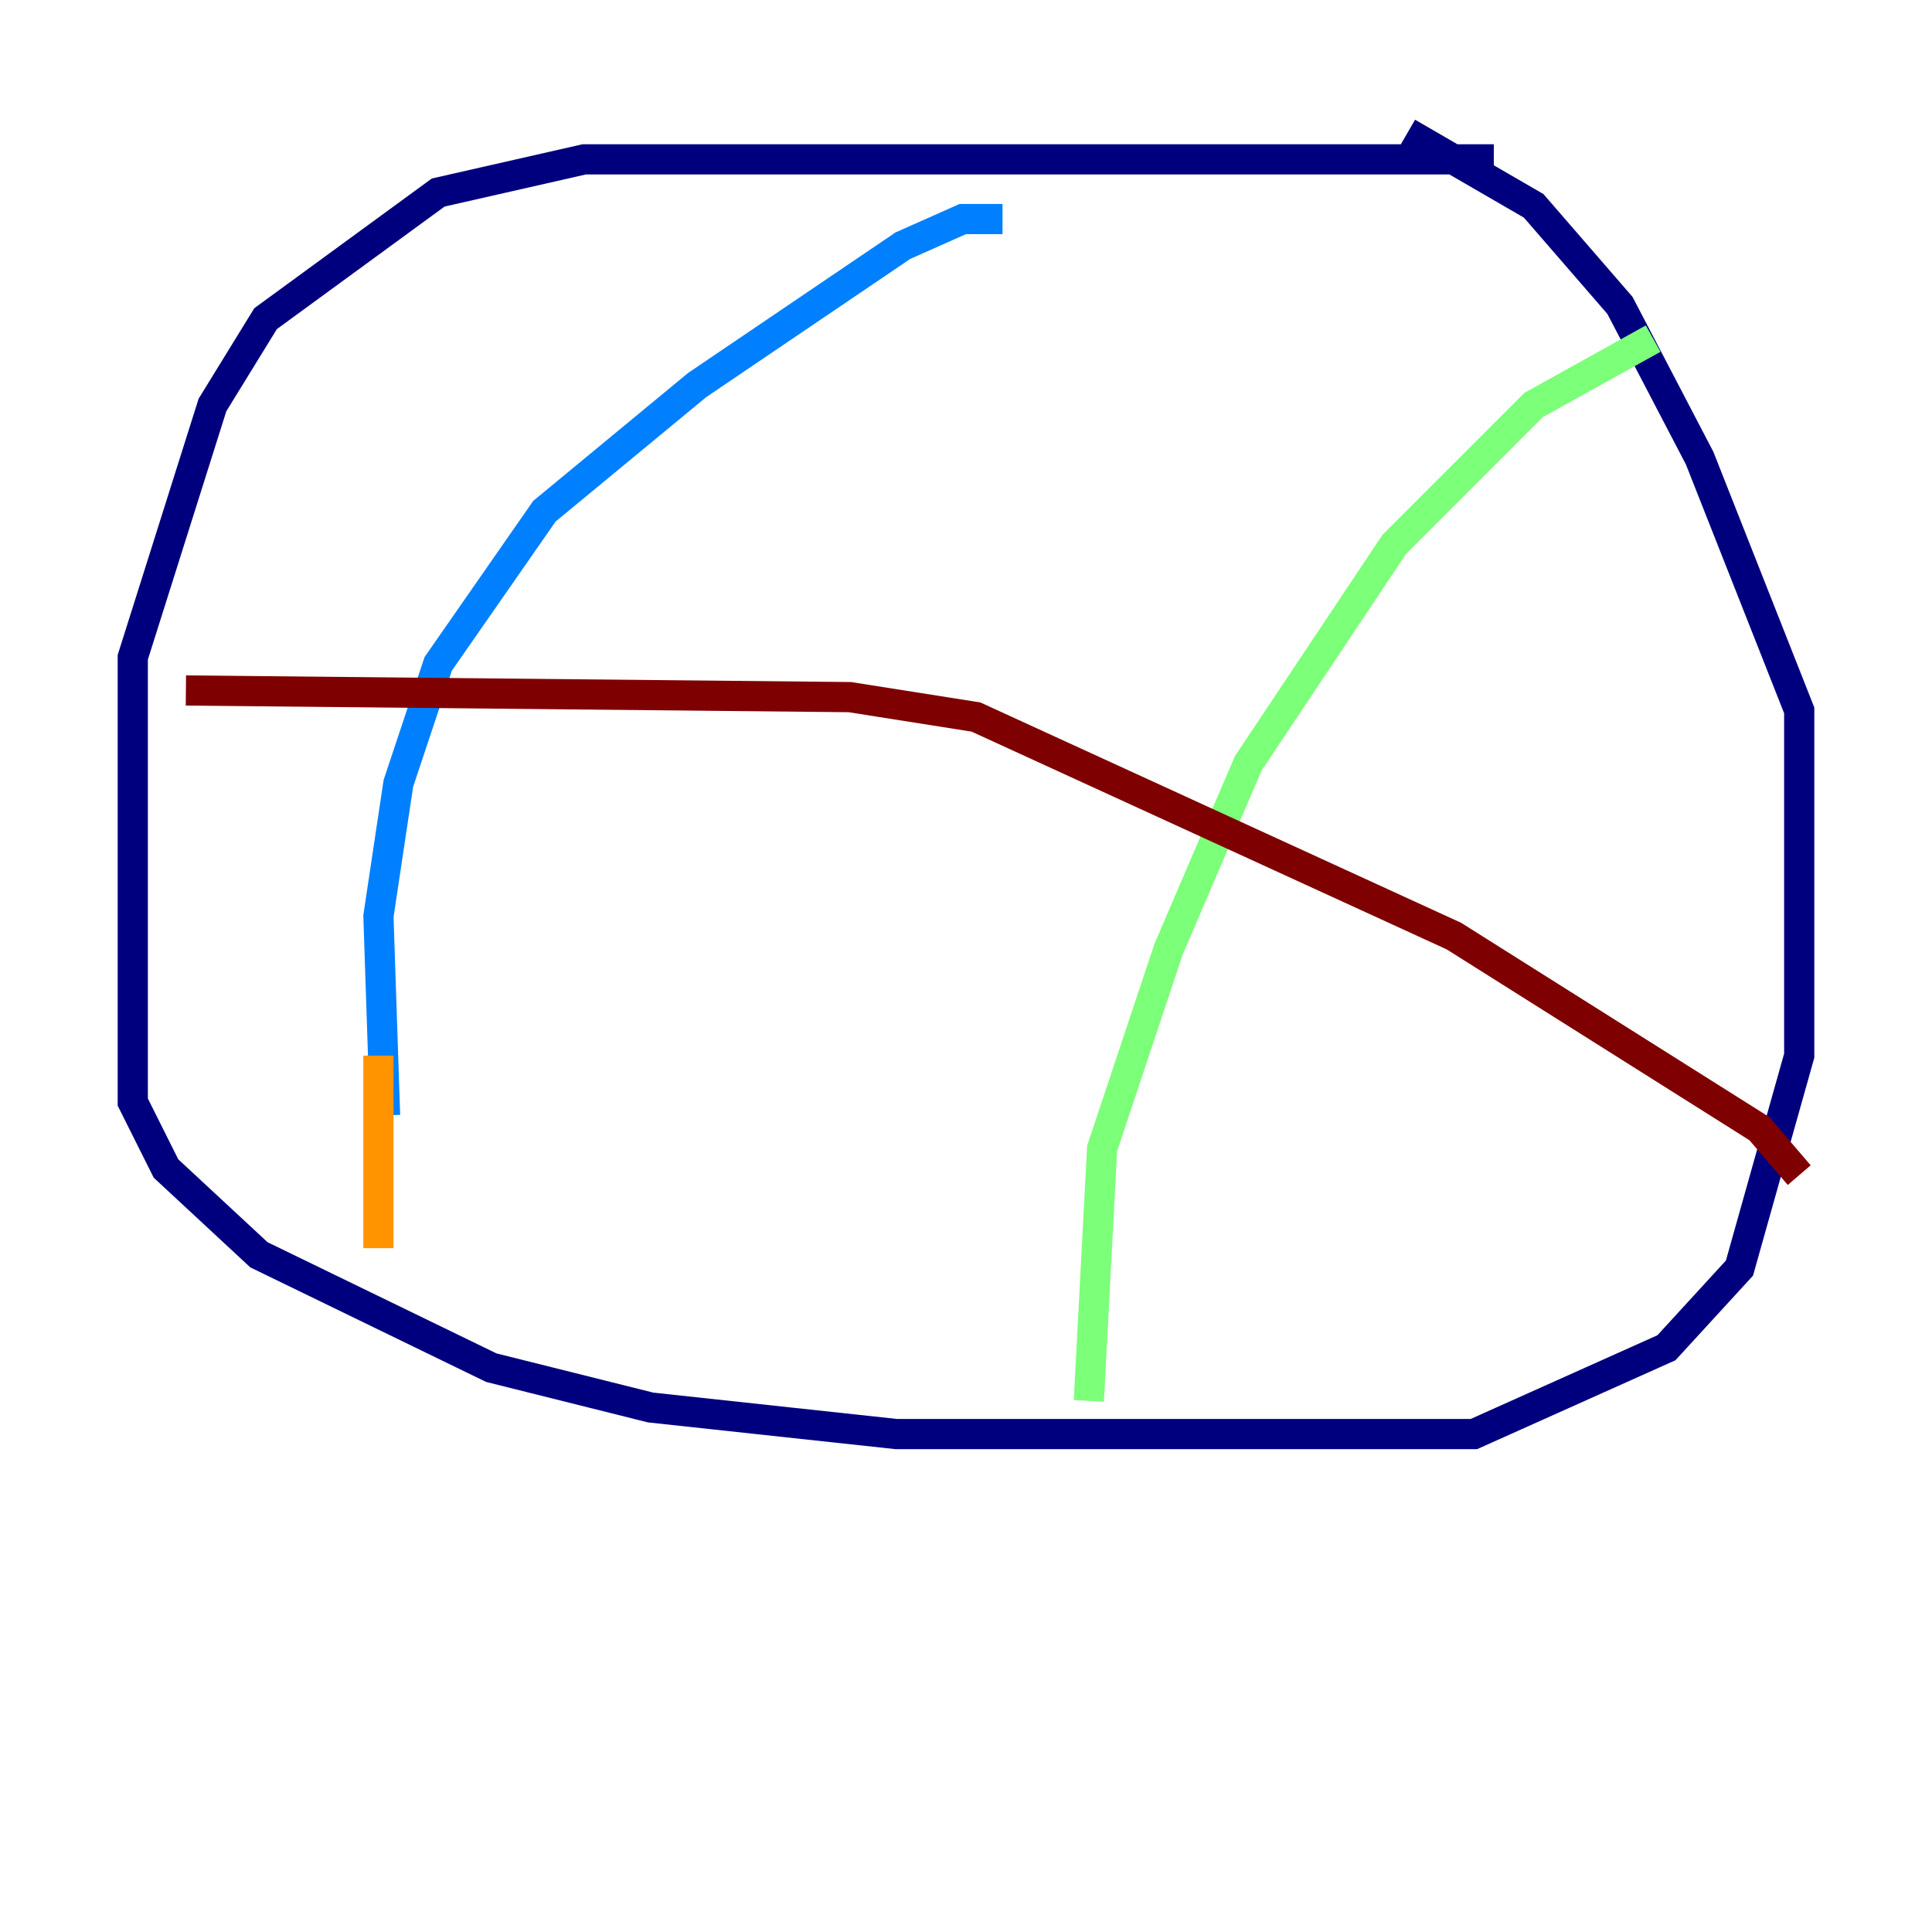 <?xml version="1.0" encoding="utf-8" ?>
<svg baseProfile="tiny" height="128" version="1.2" viewBox="0,0,128,128" width="128" xmlns="http://www.w3.org/2000/svg" xmlns:ev="http://www.w3.org/2001/xml-events" xmlns:xlink="http://www.w3.org/1999/xlink"><defs /><polyline fill="none" points="98.969,10.557 38.708,10.557 29.031,12.756 17.595,21.113 14.076,26.832 8.797,43.546 8.797,73.017 10.997,77.416 17.155,83.134 32.55,90.612 43.106,93.251 59.381,95.01 97.65,95.01 110.406,89.292 115.244,84.014 119.203,69.938 119.203,47.065 112.605,30.351 107.326,20.234 101.608,13.636 93.251,8.797" stroke="#00007f" stroke-width="2" /><polyline fill="none" points="66.419,14.515 63.78,14.515 59.821,16.275 46.186,25.512 36.069,33.869 29.031,43.986 26.392,51.904 25.072,60.701 25.512,73.897" stroke="#0080ff" stroke-width="2" /><polyline fill="none" points="109.526,22.433 101.608,26.832 92.371,36.069 82.694,50.584 77.416,62.9 73.017,76.096 72.138,92.811" stroke="#7cff79" stroke-width="2" /><polyline fill="none" points="25.072,69.938 25.072,82.694" stroke="#ff9400" stroke-width="2" /><polyline fill="none" points="12.316,45.746 56.302,46.186 64.66,47.505 96.33,62.021 116.564,74.777 119.203,77.856" stroke="#7f0000" stroke-width="2" /></svg>